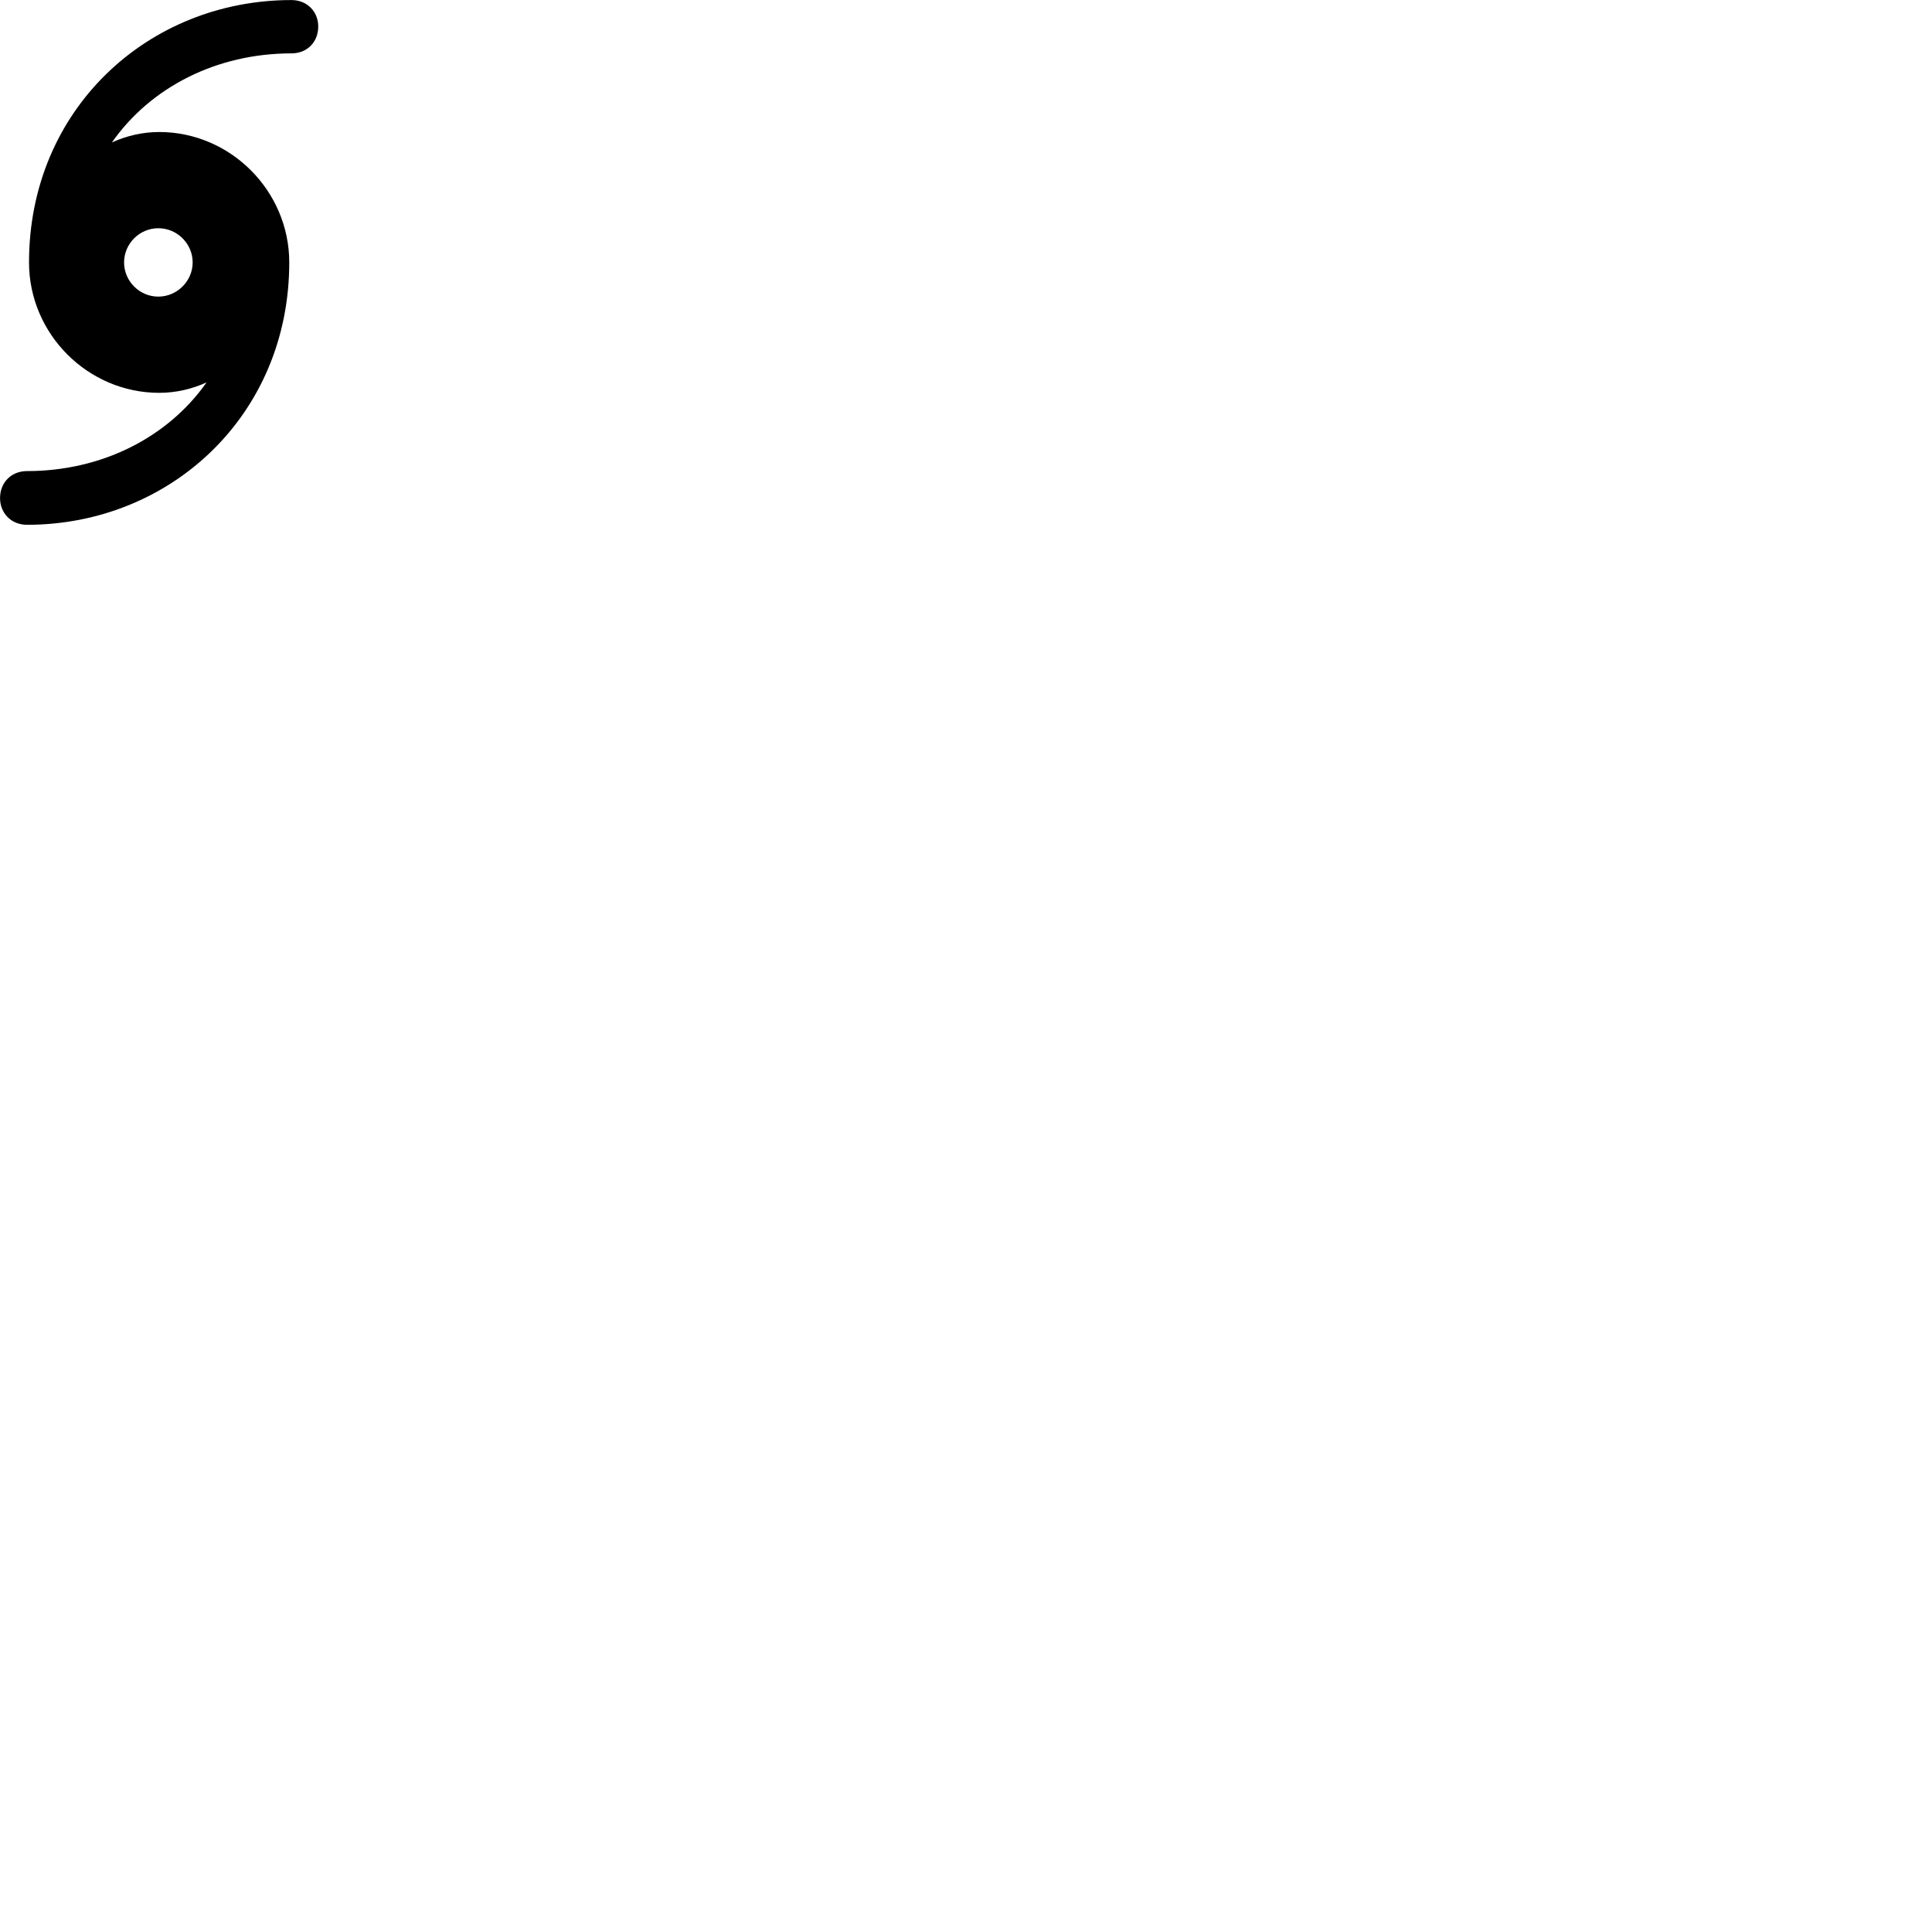 
        <svg xmlns="http://www.w3.org/2000/svg" viewBox="0 0 100 100">
            <path d="M0.002 25.783C0.002 26.543 0.562 27.163 1.402 27.163C8.802 27.163 14.972 21.503 14.972 13.583C14.972 9.883 11.932 6.833 8.242 6.833C7.372 6.833 6.542 7.033 5.792 7.373C7.802 4.503 11.222 2.763 15.082 2.763C15.912 2.763 16.472 2.163 16.472 1.373C16.472 0.613 15.912 0.003 15.082 0.003C7.672 0.003 1.502 5.653 1.502 13.583C1.502 17.283 4.542 20.333 8.242 20.333C9.112 20.333 9.942 20.133 10.692 19.793C8.672 22.663 5.242 24.383 1.402 24.383C0.562 24.383 0.002 24.993 0.002 25.783ZM6.422 13.583C6.422 12.613 7.222 11.813 8.192 11.813C9.172 11.813 9.972 12.613 9.972 13.583C9.972 14.543 9.172 15.353 8.192 15.353C7.222 15.353 6.422 14.553 6.422 13.583Z" />
        </svg>
    